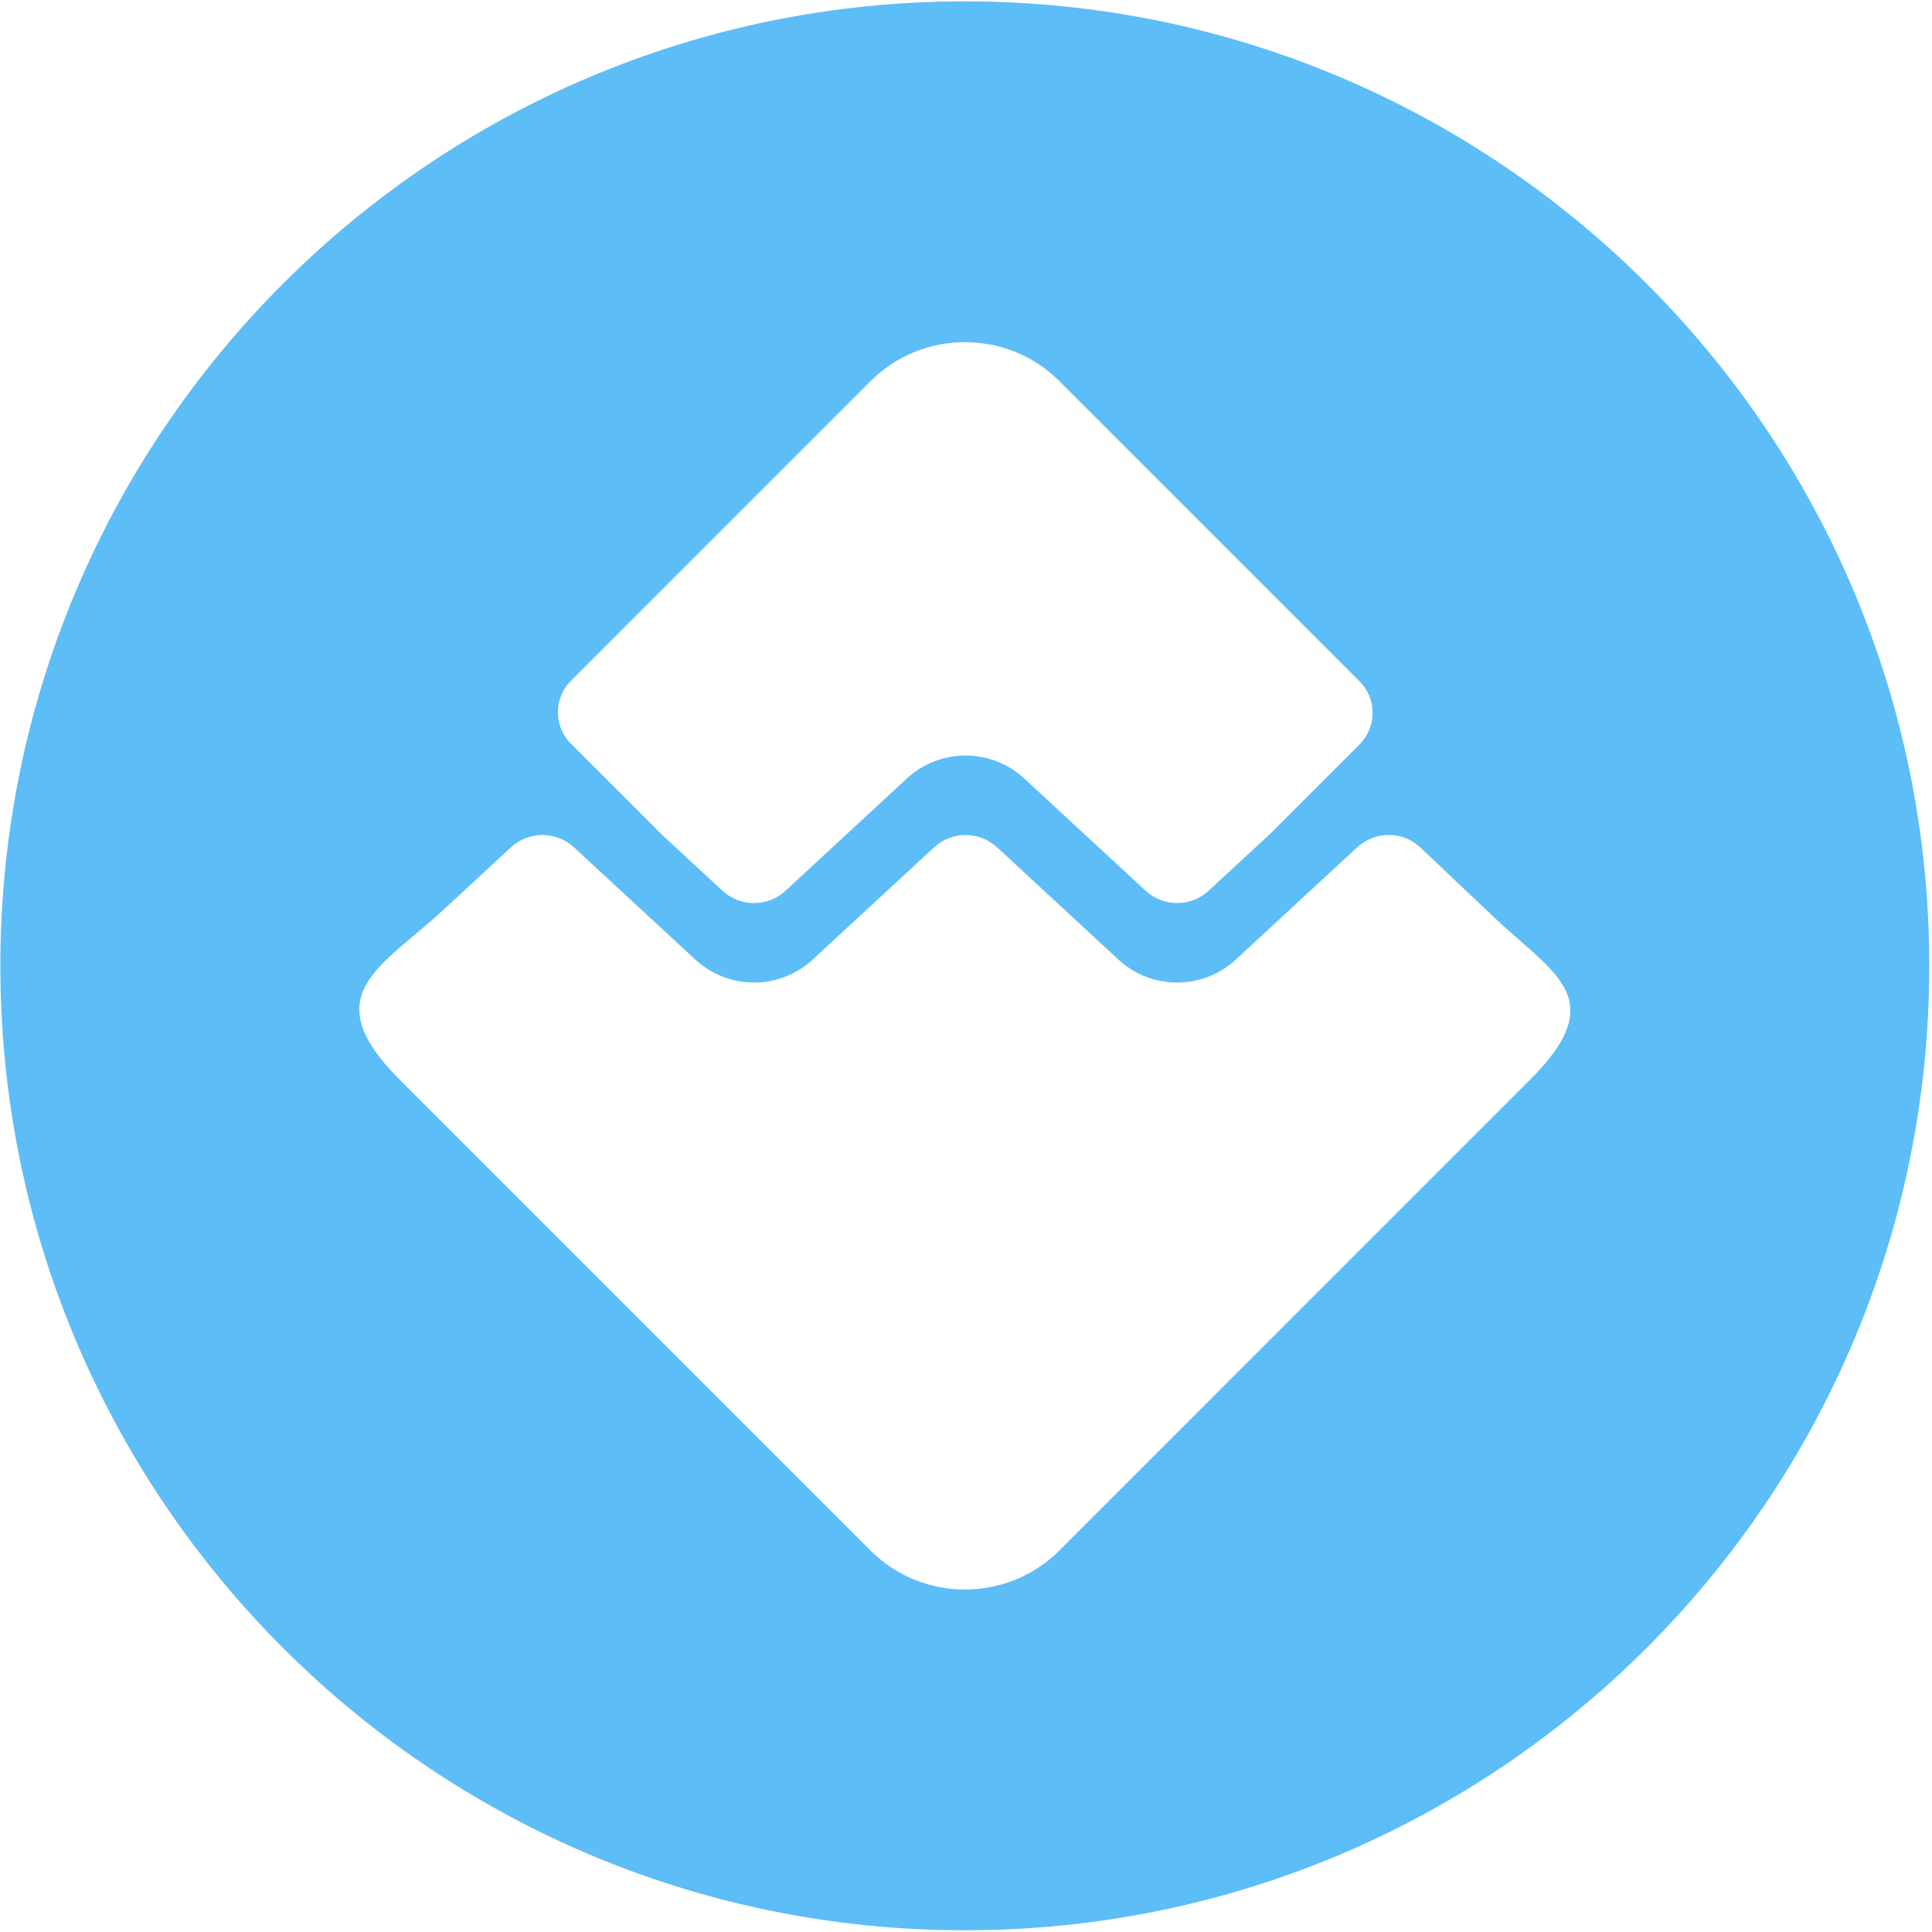 <?xml version="1.0" encoding="UTF-8"?>
<svg width="64px" height="64px" viewBox="0 0 64 64" version="1.1" xmlns="http://www.w3.org/2000/svg" xmlns:xlink="http://www.w3.org/1999/xlink">
    <!-- Generator: Sketch 50.2 (55047) - http://www.bohemiancoding.com/sketch -->
    <title>WAVES</title>
    <desc>Created with Sketch.</desc>
    <defs></defs>
    <g id="Page-1" stroke="none" stroke-width="1" fill="none" fill-rule="evenodd">
        <g id="crypto" transform="translate(-512, -443)" fill="#5DBDF7">
            <g id="WAVES" transform="translate(512, 443)">
                <g id="Shape">
                    <path d="M31.961,0.045 C14.317,0.045 0.012,14.349 0.012,31.994 C0.012,49.639 14.317,63.943 31.961,63.943 C49.606,63.943 63.91,49.639 63.91,31.994 C63.91,14.349 49.606,0.045 31.961,0.045 Z M18.911,22.553 L28.84,12.623 C30.559,10.905 33.372,10.905 35.091,12.623 L45.04,22.573 C45.613,23.146 45.613,24.082 45.04,24.656 L42.048,27.648 L40.042,29.502 C39.451,30.052 38.535,30.052 37.944,29.502 L33.934,25.792 C32.833,24.773 31.139,24.773 30.037,25.792 L26.027,29.502 C25.436,30.053 24.52,30.053 23.928,29.502 L21.923,27.647 L18.911,24.635 C18.338,24.062 18.338,23.126 18.911,22.553 Z M50.681,35.773 L35.089,51.366 C33.37,53.084 30.558,53.084 28.84,51.366 L13.248,35.774 C10.425,32.95 12.601,32.07 14.675,30.151 L16.92,28.074 C17.512,27.524 18.428,27.524 19.019,28.074 L23.029,31.783 C24.131,32.803 25.825,32.803 26.927,31.783 L30.937,28.074 C31.528,27.524 32.444,27.524 33.035,28.074 L37.045,31.783 C38.144,32.803 39.844,32.803 40.942,31.783 L44.952,28.074 C45.548,27.524 46.463,27.517 47.051,28.074 L49.497,30.391 C51.48,32.269 53.384,33.07 50.681,35.773 Z" fill-rule="nonzero"></path>
                </g>
            </g>
        </g>
    </g>
</svg>